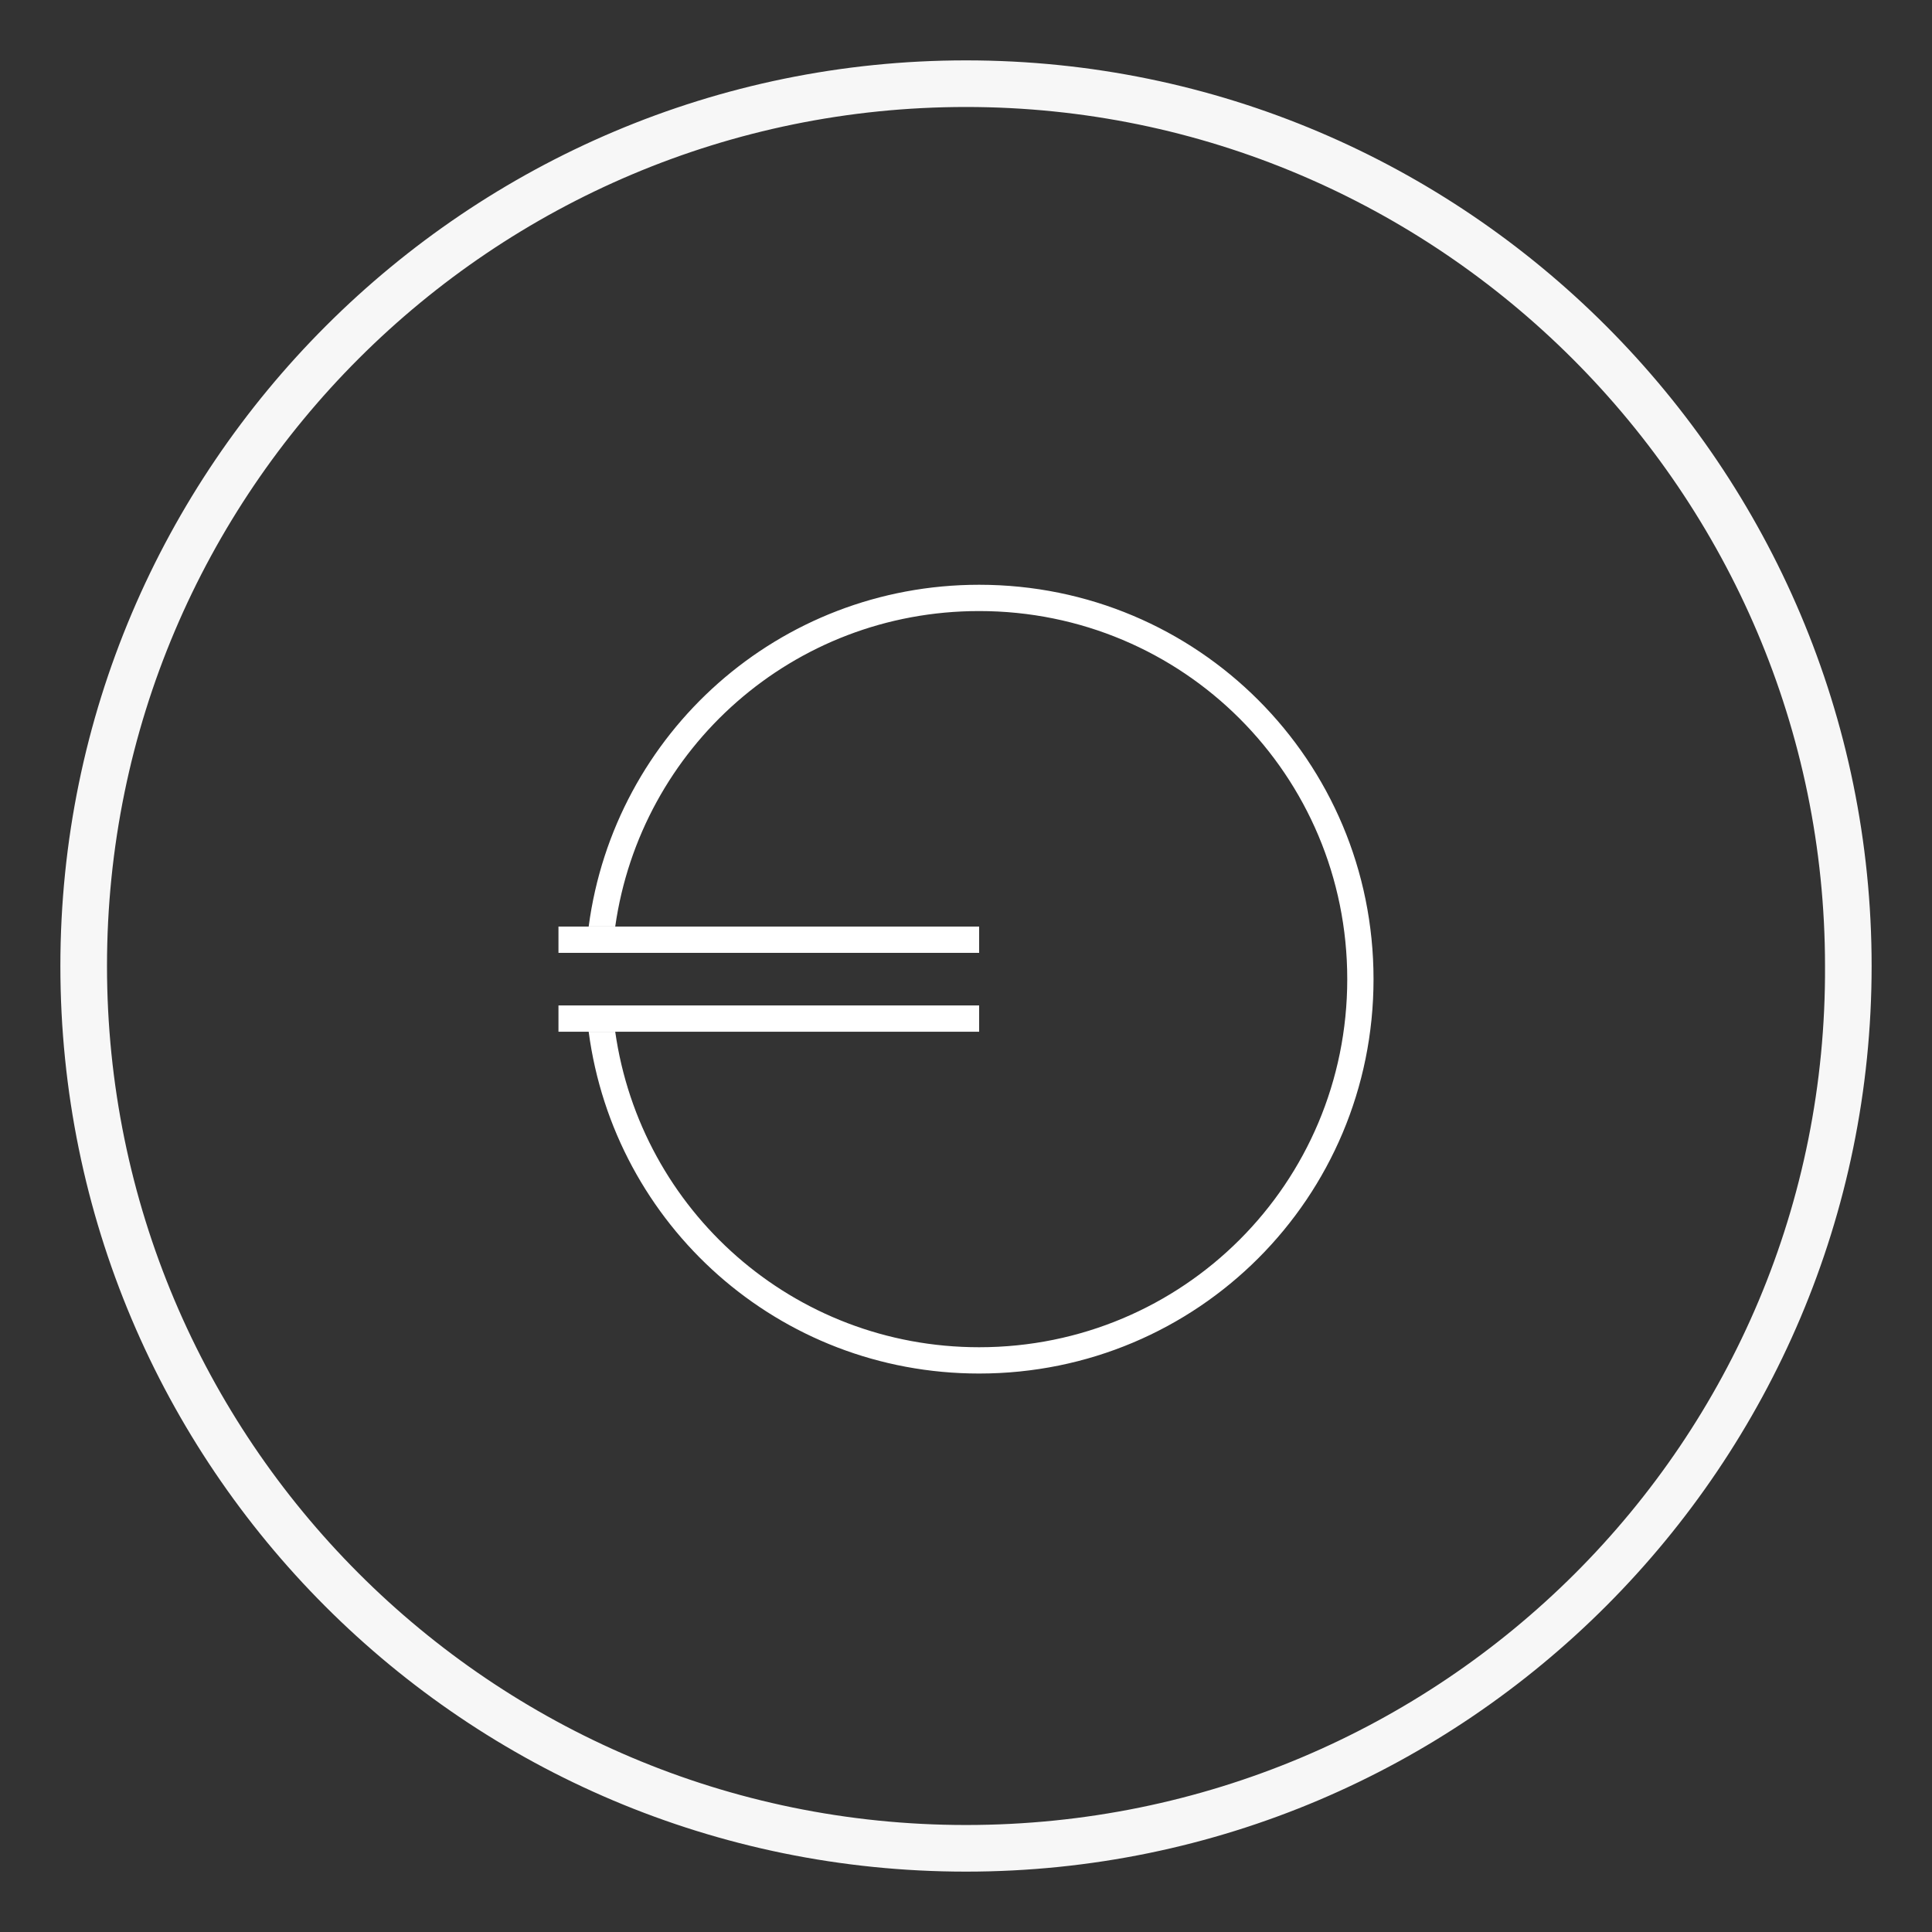 <?xml version="1.0" encoding="UTF-8" standalone="no"?>
<!-- Created with Inkscape (http://www.inkscape.org/) -->

<svg
   xmlns:dc="http://purl.org/dc/elements/1.1/"
   xmlns:cc="http://creativecommons.org/ns#"
   xmlns:rdf="http://www.w3.org/1999/02/22-rdf-syntax-ns#"
   xmlns:svg="http://www.w3.org/2000/svg"
   xmlns="http://www.w3.org/2000/svg"
   xmlns:sodipodi="http://sodipodi.sourceforge.net/DTD/sodipodi-0.dtd"
   xmlns:inkscape="http://www.inkscape.org/namespaces/inkscape"
   width="128"
   height="128"
   id="svg5048"
   version="1.1"
   inkscape:version="0.91 r13725"
   sodipodi:docname="system-log-out.svg">
  <rect width="100%" height="100%" fill="#333333" stroke="none"/>
  <defs
     id="defs5050">
    <filter
       id="filter4004-4"
       inkscape:label="Colorize"
       inkscape:menu="Color"
       inkscape:menu-tooltip="Blend image or object with a flood color and set lightness and contrast"
       x="0"
       y="0"
       width="1"
       height="1"
       color-interpolation-filters="sRGB">
      <feColorMatrix
         id="feColorMatrix4006-0"
         values="1"
         in="SourceGraphic"
         type="saturate"
         result="result2" />
      <feFlood
         id="feFlood4008-2"
         flood-color="rgb(250,247,247)"
         flood-opacity="1"
         result="result1" />
      <feBlend
         id="feBlend4010-1"
         in2="result2"
         mode="multiply"
         in="result1"
         result="result3" />
      <feComposite
         id="feComposite4012-3"
         in2="SourceGraphic"
         operator="in"
         result="result4" />
    </filter>
    <style
       id="current-color-scheme"
       type="text/css">      .ColorScheme-Text {
        color:#31363b;
      }
      .ColorScheme-Background{
        color:#eff0f1;
      }
      .ColorScheme-ViewText {
        color:#31363b;
      }
      .ColorScheme-ViewBackground{
        color:#fcfcfc;
      }
      .ColorScheme-ViewHover {
        color:#3daee9;
      }
      .ColorScheme-ViewFocus{
        color:#3daee9;
      }
      .ColorScheme-ButtonText {
        color:#31363b;
      }
      .ColorScheme-ButtonBackground{
        color:#eff0f1;
      }
      .ColorScheme-ButtonHover {
        color:#3daee9;
      }
      .ColorScheme-ButtonFocus{
        color:#3daee9;
      }</style>
  </defs>
  <sodipodi:namedview
     id="base"
     pagecolor="#383838"
     bordercolor="#666666"
     borderopacity="1.0"
     inkscape:pageopacity="0.12941176"
     inkscape:pageshadow="2"
     inkscape:zoom="2.0629885"
     inkscape:cx="-21.400704"
     inkscape:cy="38.119532"
     inkscape:document-units="px"
     inkscape:current-layer="layer1"
     showgrid="true"
     inkscape:window-width="1280"
     inkscape:window-height="722"
     inkscape:window-x="0"
     inkscape:window-y="28"
     inkscape:window-maximized="1"
     fit-margin-top="0"
     fit-margin-left="0"
     fit-margin-right="0"
     fit-margin-bottom="0"
     inkscape:snap-bbox="true">
    <inkscape:grid
       type="xygrid"
       id="grid3001"
       empspacing="4"
       visible="true"
       enabled="true"
       snapvisiblegridlinesonly="true"
       color="#0101ff"
       opacity="0.02"
       empcolor="#0000ff"
       empopacity="0.039" />
  </sodipodi:namedview>
  <g
     inkscape:label="Layer 1"
     inkscape:groupmode="layer"
     id="layer1"
     transform="translate(-6.13,-913.753)">
    <path
       style="color:#000000;font-style:normal;font-variant:normal;font-weight:normal;font-stretch:normal;font-size:medium;line-height:normal;font-family:sans-serif;text-indent:0;text-align:start;text-decoration:none;text-decoration-line:none;text-decoration-style:solid;text-decoration-color:#000000;letter-spacing:normal;word-spacing:normal;text-transform:none;direction:ltr;block-progression:tb;writing-mode:lr-tb;baseline-shift:baseline;text-anchor:start;white-space:normal;clip-rule:nonzero;display:inline;overflow:visible;visibility:visible;opacity:1;isolation:auto;mix-blend-mode:normal;color-interpolation:sRGB;color-interpolation-filters:linearRGB;solid-color:#000000;solid-opacity:1;fill:#f7f7f7;fill-opacity:1;fill-rule:nonzero;stroke:none;stroke-width:1;stroke-linecap:butt;stroke-linejoin:miter;stroke-miterlimit:4;stroke-dasharray:none;stroke-dashoffset:0;stroke-opacity:1;color-rendering:auto;image-rendering:auto;shape-rendering:auto;text-rendering:auto;enable-background:accumulate"
       d="m 70.13,917.753 c -33.004,0 -60,26.834 -60,60 0,33.164 26.836,60 60,60 33.166,0 60,-26.996 60,-60 0,-33.004 -26.834,-60 -60,-60 z m 0,3.088 c 31.337,0 56.912,25.576 56.912,56.912 l 0,0.002 c 0.16,31.498 -25.411,56.909 -56.912,56.909 -31.499,0 -56.911,-25.572 -56.911,-56.911 0,-31.499 25.572,-56.912 56.911,-56.912 z"
       id="path4147"
       inkscape:connector-curvature="0"
       sodipodi:nodetypes="ssssscscsscc" />
    <path
       style="display:inline;opacity:1;fill:#ffffff;fill-opacity:1;stroke:none;stroke-width:2.8;stroke-miterlimit:4;stroke-dasharray:none;stroke-opacity:0.55"
       d="m 43.13,975.14 0,1.742 1.742,0 26.129,0 0,-1.742 -1.742,0 -24.387,0 z"
       id="rect4166"
       inkscape:connector-curvature="0"
       sodipodi:nodetypes="cccccccc" />
    <path
       inkscape:connector-curvature="0"
       style="display:inline;opacity:1;fill:#ffffff;fill-opacity:1;stroke:#ffffff;stroke-width:0;stroke-miterlimit:4;stroke-dasharray:none;stroke-opacity:0.275"
       d="m 71.001,952.495 c -13.29,0 -24.173,9.833 -25.87,22.645 l 1.759,0 c 1.685,-11.844 11.788,-20.903 24.112,-20.903 13.51,0 24.387,10.877 24.387,24.387 0,13.51 -10.877,24.387 -24.387,24.387 -12.324,0 -22.427,-9.06 -24.112,-20.903 l -1.759,0 c 1.698,12.812 12.58,22.645 25.87,22.645 14.475,0 26.129,-11.654 26.129,-26.129 0,-14.475 -11.654,-26.129 -26.129,-26.129 z"
       id="rect4174" />
    <path
       style="display:inline;opacity:1;fill:#ffffff;fill-opacity:1;stroke:#ffffff;stroke-width:0;stroke-miterlimit:4;stroke-dasharray:none;stroke-opacity:0.275"
       d="m 43.13,980.366 27.871,0 0,1.742 -27.871,0 z"
       id="rect4179"
       inkscape:connector-curvature="0"
       sodipodi:nodetypes="ccccc" />
  </g>
</svg>

